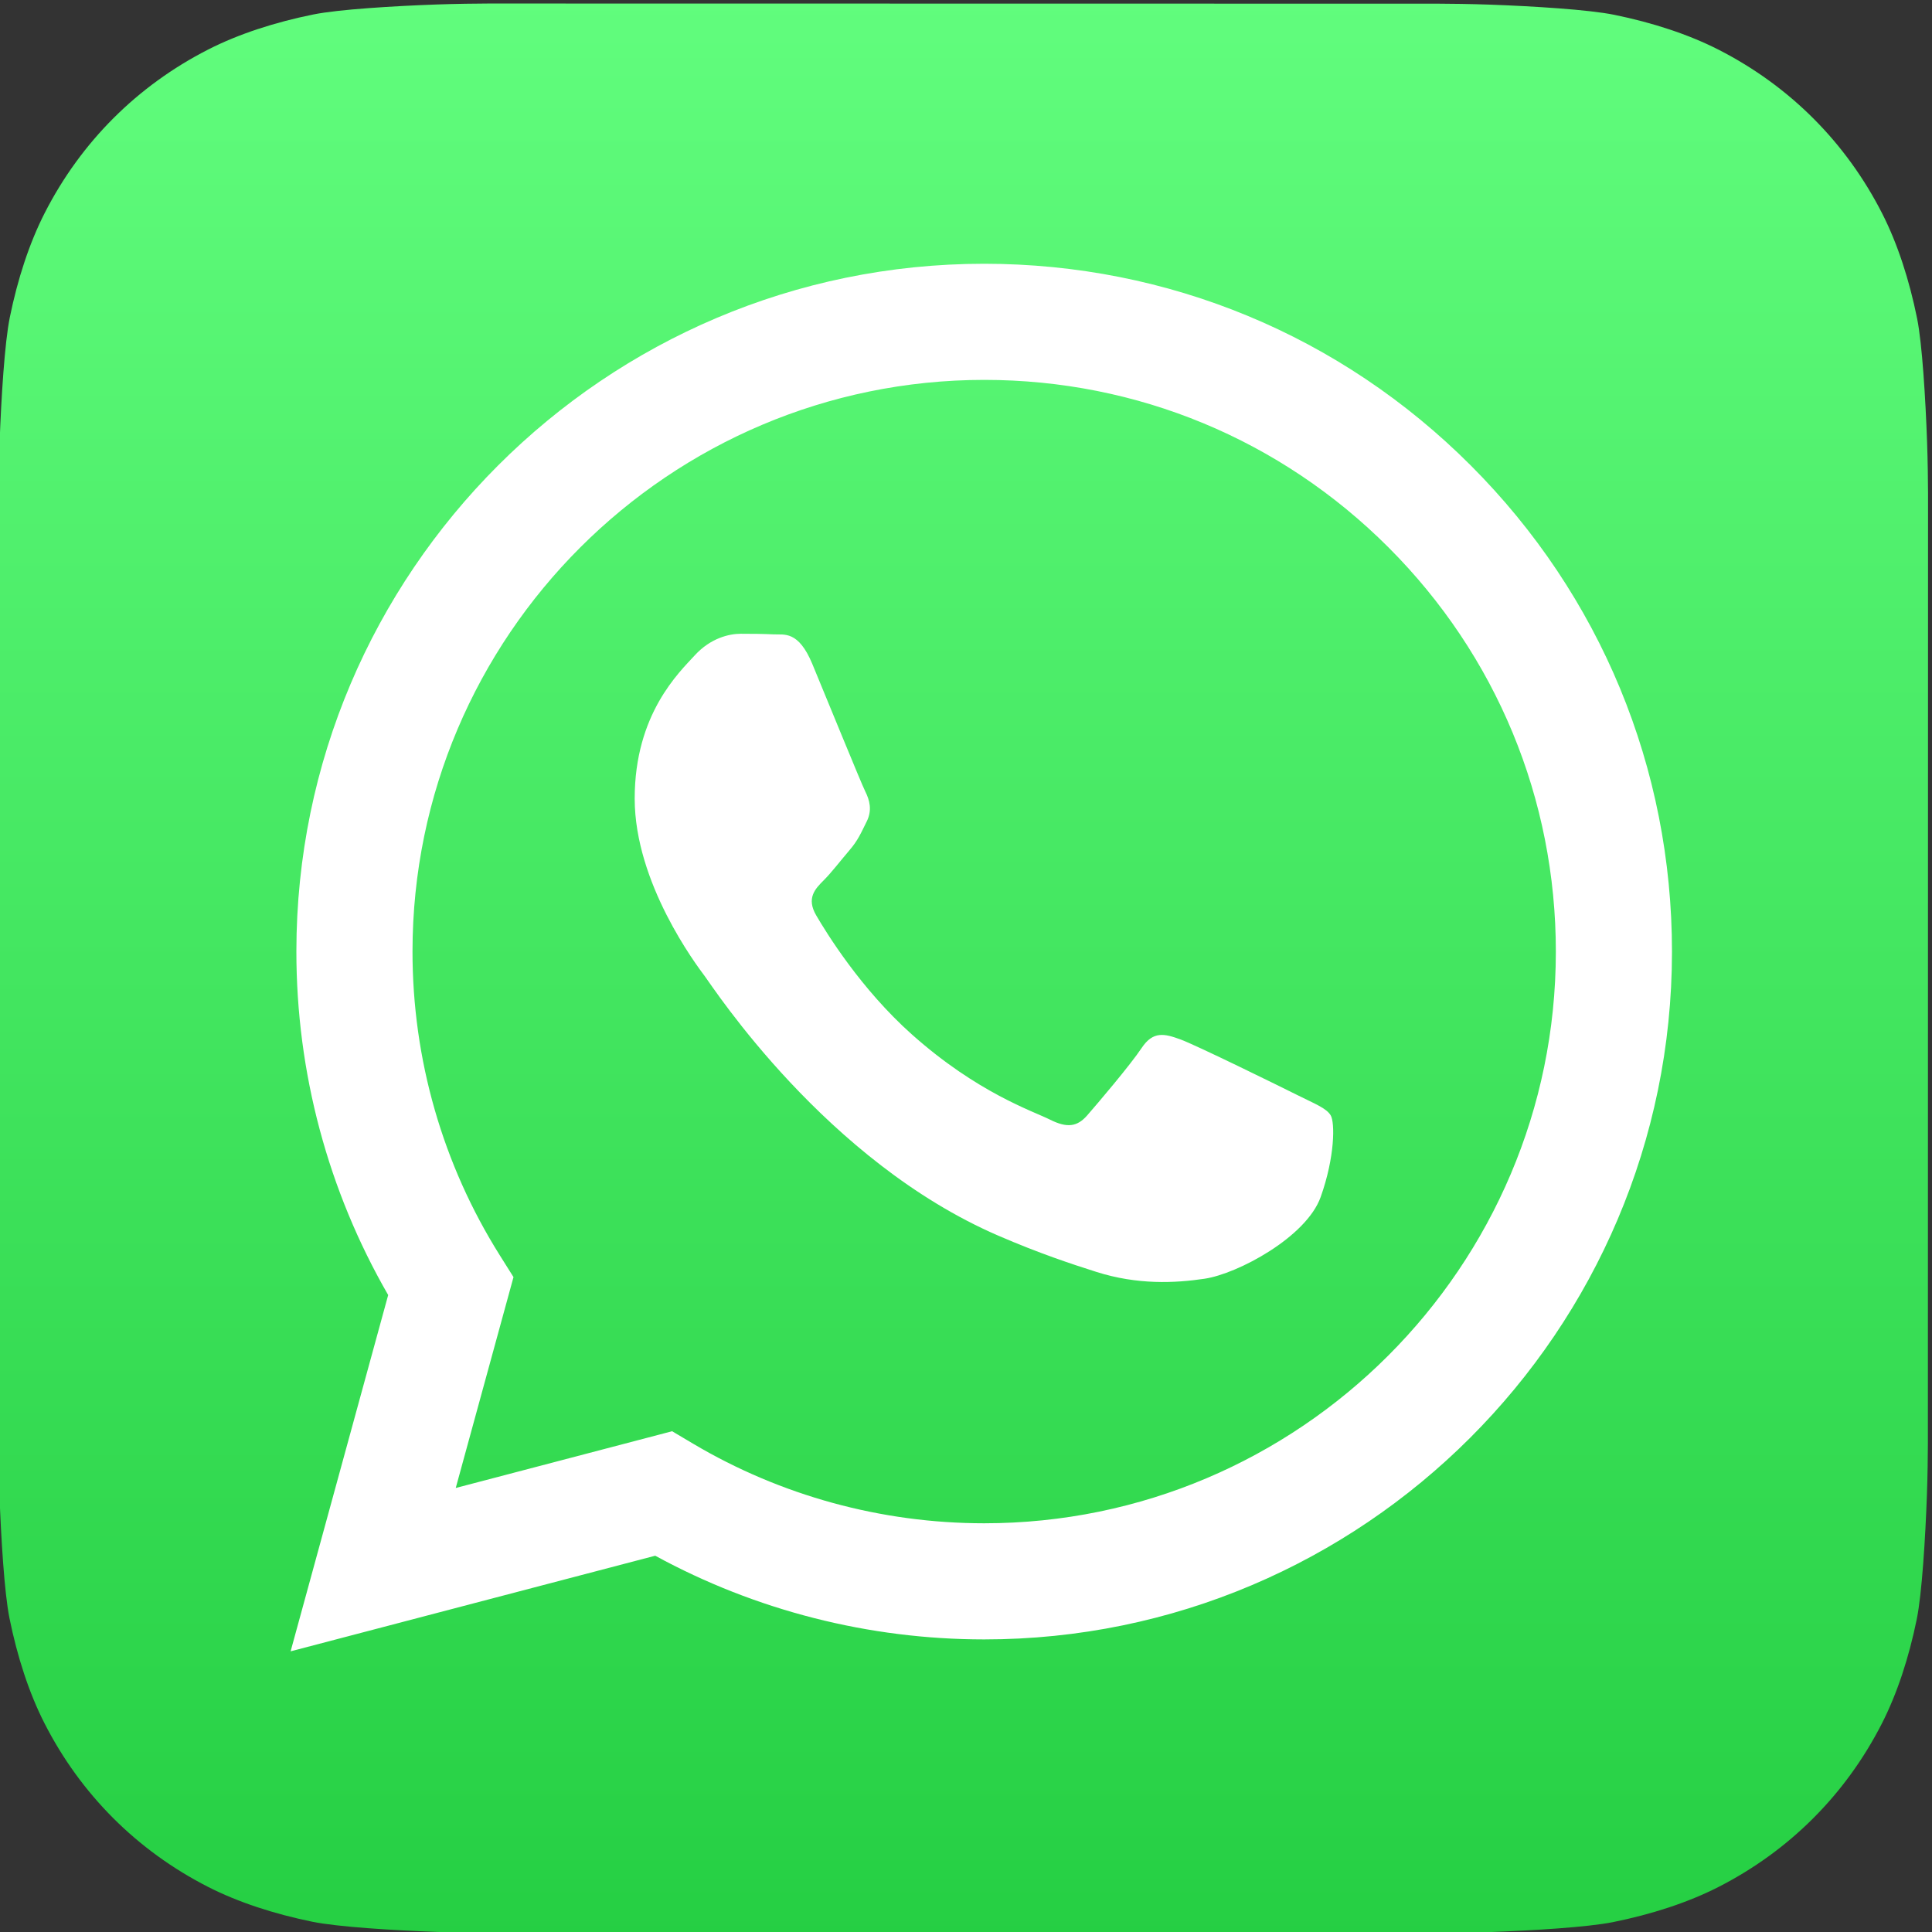 <?xml version="1.0" encoding="UTF-8" standalone="no"?>
<svg
   xmlns:dc="http://purl.org/dc/elements/1.1/"
   xmlns:cc="http://creativecommons.org/ns#"
   xmlns:rdf="http://www.w3.org/1999/02/22-rdf-syntax-ns#"
   xmlns:svg="http://www.w3.org/2000/svg"
   xmlns="http://www.w3.org/2000/svg"
   xmlns:sodipodi="http://sodipodi.sourceforge.net/DTD/sodipodi-0.dtd"
   xmlns:inkscape="http://www.inkscape.org/namespaces/inkscape"
   width="100"
   height="100"
   viewBox="0 0 100 100"
   version="1.1"
   id="svg8"
   inkscape:version="1.0.2 (e86c870879, 2021-01-15, custom)"
   sodipodi:docname="whatsapp.svg">
  <rect x="0" y="0" width="100" height="100" fill="#333333" stroke="none"/>
  <defs
     id="defs2">
    <clipPath
       clipPathUnits="userSpaceOnUse"
       id="clipPath50">
      <path
         d="M 0,1066.861 H 1280.244 V 0 H 0 Z"
         id="path48" />
    </clipPath>
    <linearGradient
       x1="0"
       y1="0"
       x2="1"
       y2="0"
       gradientUnits="userSpaceOnUse"
       gradientTransform="matrix(0,584.045,584.045,0,642,241.839)"
       spreadMethod="pad"
       id="linearGradient40">
      <stop
         style="stop-opacity:1;stop-color:#25cf43"
         offset="0"
         id="stop36" />
      <stop
         style="stop-opacity:1;stop-color:#61fd7d"
         offset="1"
         id="stop38" />
    </linearGradient>
  </defs>
  <sodipodi:namedview
     id="base"
     pagecolor="#ffffff"
     bordercolor="#666666"
     borderopacity="1.0"
     inkscape:pageopacity="0.0"
     inkscape:pageshadow="2"
     inkscape:zoom="1.4"
     inkscape:cx="-10.950061"
     inkscape:cy="60.203051"
     inkscape:document-units="px"
     inkscape:current-layer="layer1"
     inkscape:document-rotation="0"
     showgrid="false"
     units="px"
     inkscape:window-width="1920"
     inkscape:window-height="1019"
     inkscape:window-x="0"
     inkscape:window-y="33"
     inkscape:window-maximized="1" />
  <g
     inkscape:label="Calque 1"
     inkscape:groupmode="layer"
     id="layer1">
    <g
       id="g24"
       transform="matrix(0.171,0,0,-0.171,-59.923,141.408)">
      <g
         id="g26">
        <g
           id="g32">
          <g
             id="g34">
            <path
               d="m 482.751,825.596 c -13.025,-0.463 -29.812,-1.482 -37.442,-3.022 v 0 c -11.647,-2.352 -22.646,-5.918 -31.793,-10.58 v 0 c -10.747,-5.477 -20.379,-12.465 -28.696,-20.769 v 0 c -8.336,-8.32 -15.352,-17.961 -20.851,-28.724 v 0 c -4.649,-9.098 -8.213,-20.03 -10.575,-31.611 v 0 c -1.571,-7.707 -2.61,-24.619 -3.081,-37.728 v 0 c -0.191,-5.358 -0.289,-12.292 -0.289,-15.49 v 0 l -0.046,-287.576 c 0,-3.185 0.097,-10.121 0.287,-15.485 v 0 c 0.463,-13.024 1.482,-29.811 3.023,-37.441 v 0 c 2.351,-11.646 5.918,-22.646 10.579,-31.793 v 0 c 5.478,-10.748 12.465,-20.378 20.769,-28.696 v 0 c 8.32,-8.335 17.962,-15.351 28.724,-20.851 v 0 c 9.099,-4.648 20.031,-8.213 31.611,-10.575 v 0 c 7.707,-1.571 24.62,-2.61 37.729,-3.08 v 0 c 5.356,-0.192 12.291,-0.29 15.489,-0.29 v 0 l 287.576,-0.046 c 3.186,0 10.122,0.096 15.484,0.287 v 0 c 13.025,0.464 29.813,1.482 37.442,3.023 v 0 c 11.647,2.352 22.647,5.919 31.793,10.579 v 0 c 10.747,5.478 20.379,12.466 28.696,20.769 v 0 c 8.335,8.321 15.351,17.961 20.851,28.724 v 0 c 4.648,9.099 8.214,20.03 10.575,31.611 v 0 c 1.572,7.707 2.61,24.621 3.081,37.729 v 0 c 0.192,5.357 0.289,12.291 0.289,15.489 v 0 l 0.047,287.576 c 0,3.186 -0.097,10.122 -0.288,15.485 v 0 c -0.464,13.024 -1.482,29.811 -3.023,37.441 v 0 c -2.351,11.647 -5.918,22.646 -10.579,31.793 v 0 c -5.477,10.748 -12.466,20.379 -20.768,28.697 v 0 c -8.321,8.334 -17.963,15.351 -28.725,20.85 v 0 c -9.099,4.649 -20.03,8.214 -31.611,10.575 v 0 c -7.707,1.571 -24.62,2.61 -37.728,3.08 v 0 c -5.358,0.193 -12.292,0.29 -15.49,0.29 v 0 l -287.576,0.046 c -3.186,0 -10.122,-0.096 -15.484,-0.287"
               style="fill:url(#linearGradient40);stroke:none"
               id="path42" />
          </g>
        </g>
      </g>
    </g>
    <g
       id="g44"
       transform="matrix(0.171,0,0,-0.171,-59.923,141.408)">
      <g
         id="g46"
         clip-path="url(#clipPath50)">
        <g
           id="g52"
           transform="translate(743.243,495.421)">
          <path
             d="m 0,0 c -5.202,2.603 -30.777,15.184 -35.546,16.919 -4.768,1.735 -8.235,2.603 -11.703,-2.603 -3.468,-5.206 -13.437,-16.919 -16.472,-20.39 -3.034,-3.47 -6.068,-3.905 -11.27,-1.301 -5.202,2.602 -21.963,8.094 -41.832,25.811 -15.464,13.788 -25.904,30.819 -28.939,36.025 -3.034,5.206 -0.323,8.02 2.282,10.613 2.339,2.329 5.201,6.073 7.802,9.11 2.601,3.037 3.468,5.206 5.202,8.676 1.734,3.471 0.867,6.508 -0.434,9.111 -1.3,2.603 -11.703,28.199 -16.038,38.611 -4.222,10.14 -8.511,8.768 -11.704,8.927 -3.031,0.151 -6.502,0.183 -9.97,0.183 -3.468,0 -9.103,-1.302 -13.872,-6.507 -4.768,-5.206 -18.206,-17.788 -18.206,-43.383 0,-25.596 18.64,-50.324 21.241,-53.795 2.601,-3.471 36.681,-55.997 88.863,-78.522 12.411,-5.358 22.101,-8.557 29.655,-10.955 12.462,-3.957 23.802,-3.399 32.765,-2.06 9.994,1.493 30.777,12.581 35.112,24.728 C 11.27,-18.655 11.27,-8.243 9.97,-6.074 8.67,-3.905 5.202,-2.603 0,0 m -94.915,-129.554 h -0.07 c -31.05,0.012 -61.504,8.35 -88.071,24.111 l -6.319,3.75 -65.491,-17.175 17.481,63.833 -4.115,6.544 c -17.321,27.542 -26.469,59.375 -26.456,92.06 0.038,95.376 77.663,172.971 173.11,172.971 46.218,-0.018 89.664,-18.035 122.334,-50.731 C 60.158,133.112 78.14,89.65 78.122,43.429 78.083,-51.954 0.459,-129.554 -94.915,-129.554 M 52.353,190.654 c -39.306,39.339 -91.578,61.014 -147.27,61.036 -114.75,0 -208.143,-93.357 -208.189,-208.108 -0.015,-36.681 9.571,-72.487 27.789,-104.047 l -29.535,-107.848 110.364,28.94 c 30.408,-16.58 64.644,-25.317 99.488,-25.332 h 0.085 0.001 c 114.739,0 208.14,93.369 208.187,208.121 0.021,55.61 -21.613,107.9 -60.92,147.238"
             style="fill:#ffffff;fill-opacity:1;fill-rule:evenodd;stroke:none"
             id="path54" />
        </g>
      </g>
    </g>
  </g>
</svg>
